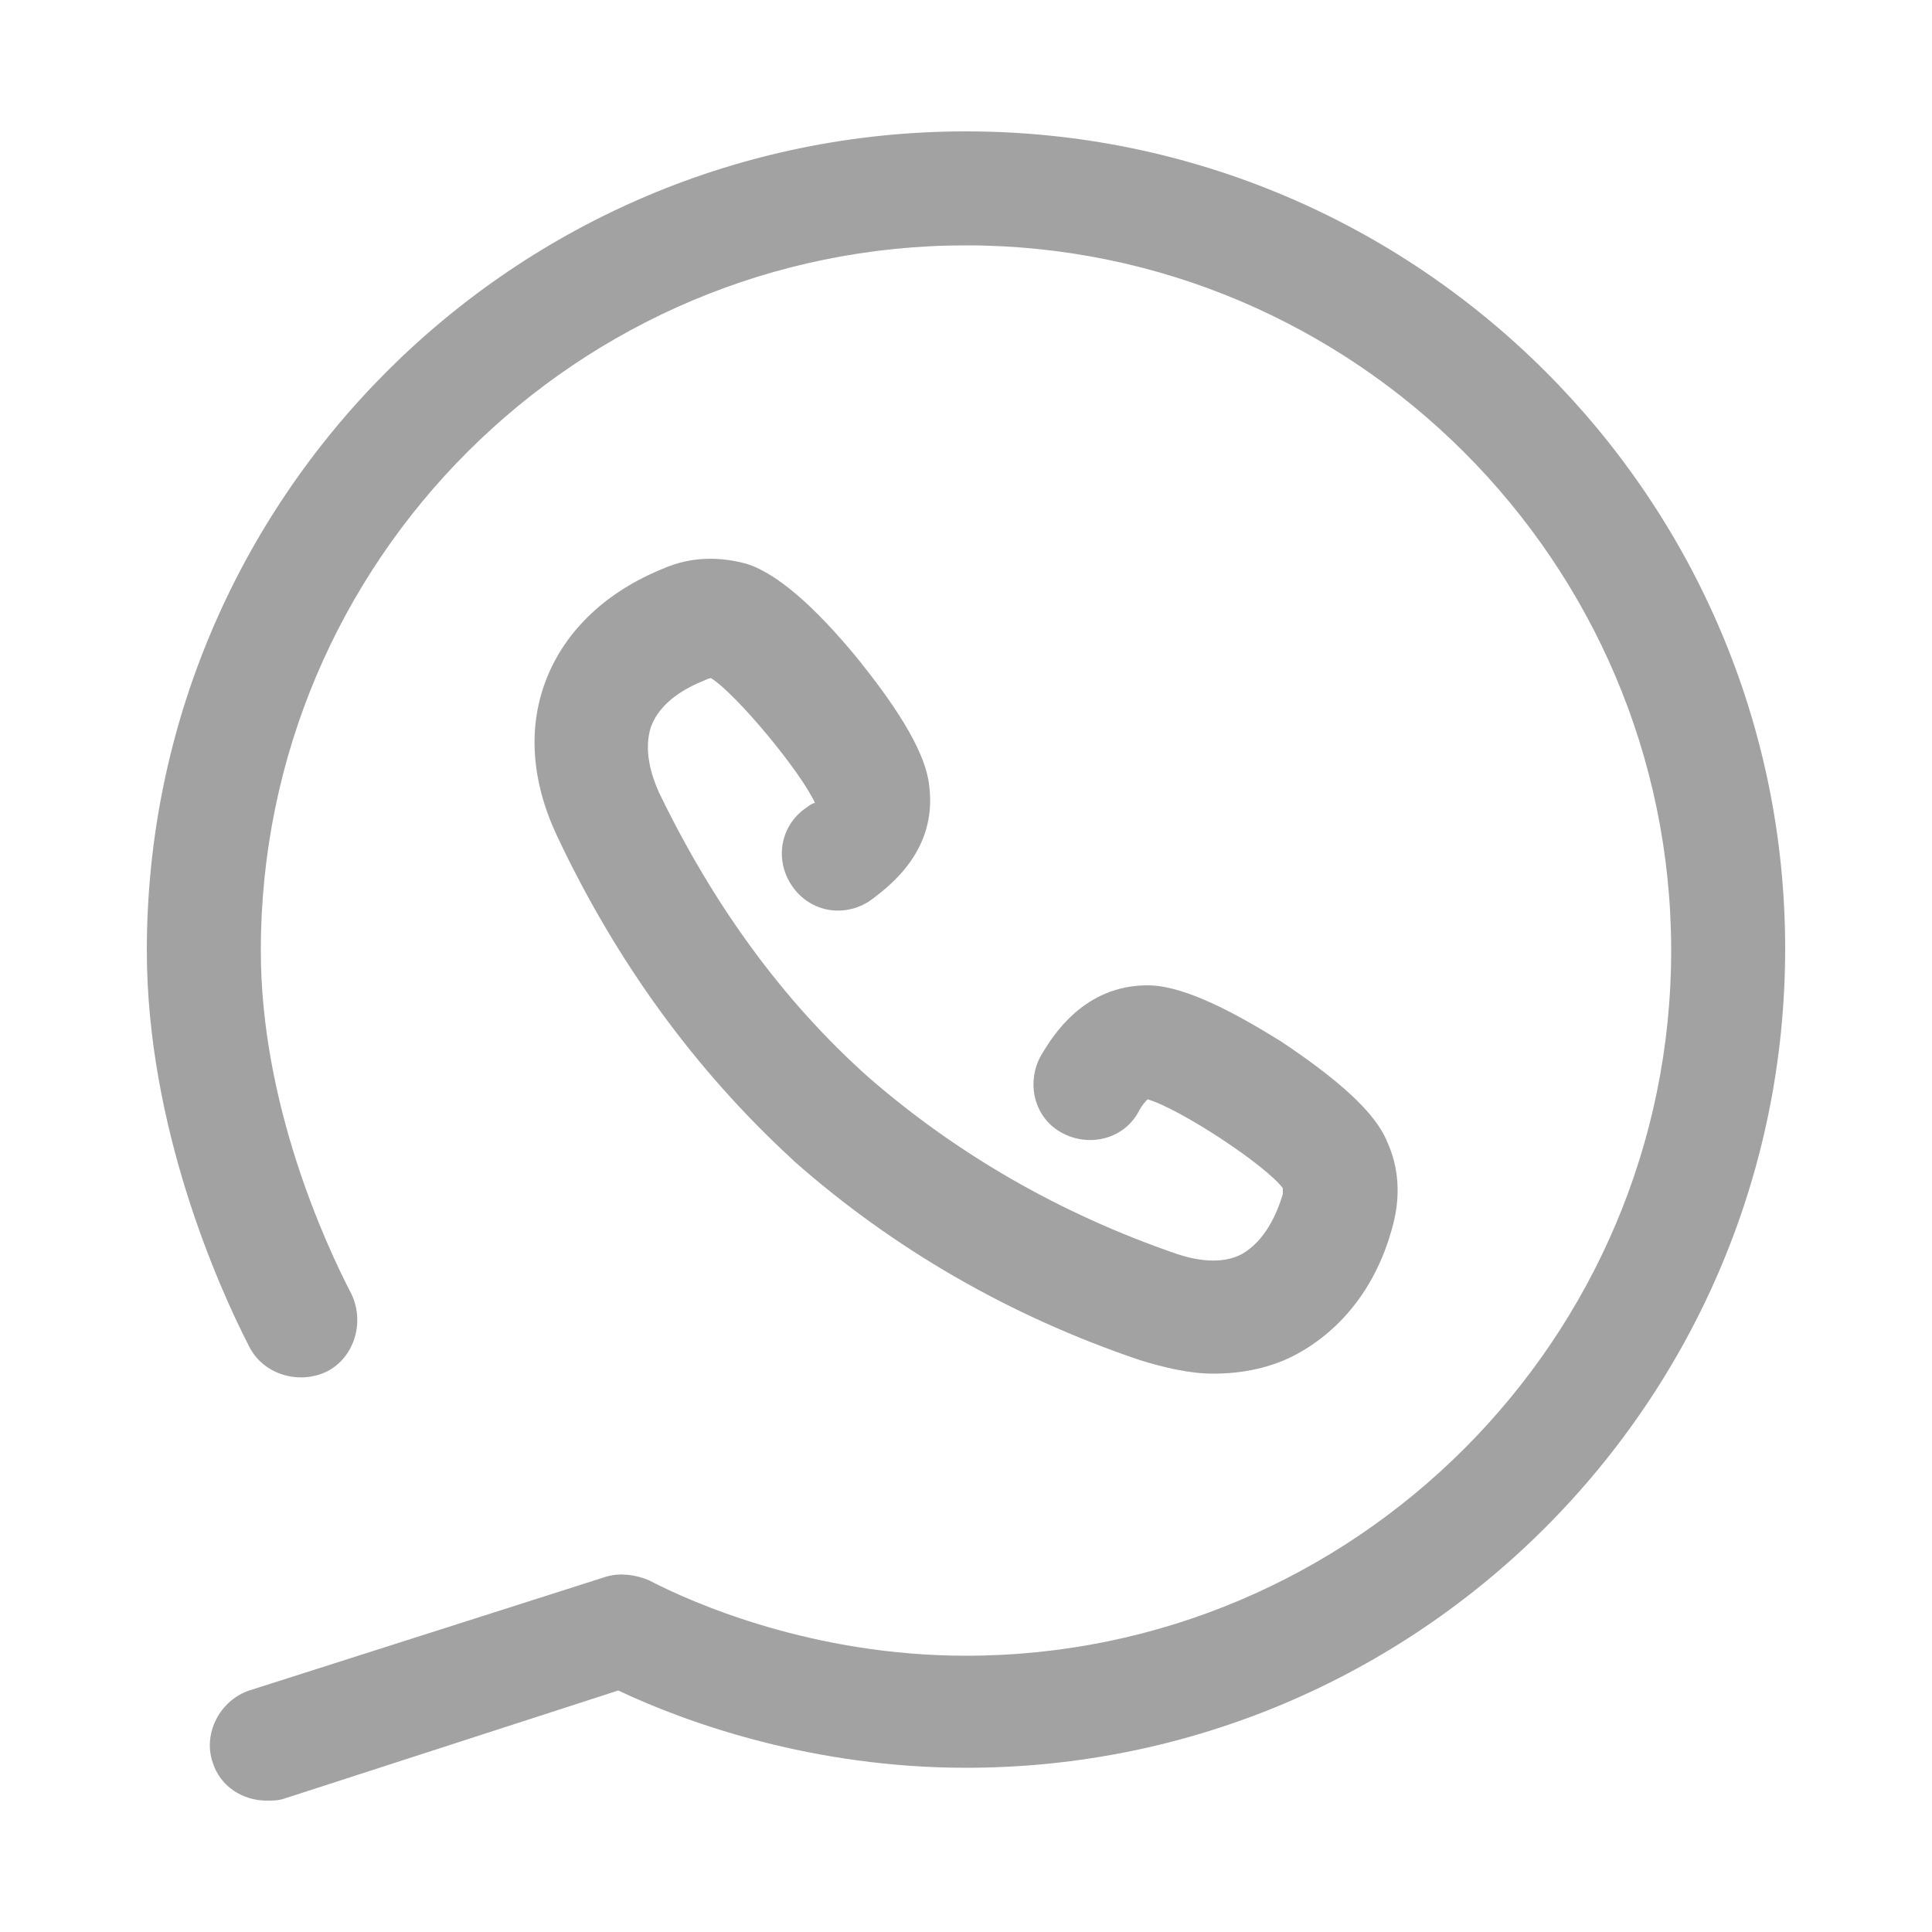 <svg version="1.1" id="whatsappSGV" xmlns="http://www.w3.org/2000/svg" xmlns:xlink="http://www.w3.org/1999/xlink" x="0px" y="0px"
	 viewBox="0 0 100 100" style="enable-background:new 0 0 100 100;" xml:space="preserve">
<style type="text/css">
	.wapp{fill:#A2A2A2;}
</style>
<g id="XMLID_53_">
	<path id="XMLID_55_" class="wapp" d="M50,6.8c-23.4,0-42.4,19-42.4,42.4c0,9.1,3.7,17.4,5.3,20.5c0.7,1.4,2.5,2,4,1.3
		c1.4-0.7,2-2.5,1.3-4c-1.4-2.7-4.7-9.9-4.7-17.8C13.5,29,29.9,12.7,50,12.7c20.1,0,36.5,16.4,36.5,36.5c0,20.1-16.4,36.5-36.5,36.5
		c-7.9,0-14.1-2.7-16.4-3.9c-0.7-0.3-1.5-0.4-2.2-0.2l-18.5,5.9c-1.5,0.5-2.4,2.2-1.9,3.7c0.4,1.3,1.6,2,2.8,2c0.3,0,0.6,0,0.9-0.1
		L32,87.5c3.6,1.7,10.1,4,18,4c23.4,0,42.4-19,42.4-42.4C92.4,25.8,73.4,6.8,50,6.8z"/>
	<path id="XMLID_54_" class="wapp" d="M41.6,41.9c-1.3,1-1.5,2.8-0.5,4.1c1,1.3,2.8,1.5,4.1,0.5c0.9-0.7,3.3-2.5,2.9-5.8
		c-0.2-2-2.1-4.6-3.7-6.6c-2.3-2.8-4.2-4.4-5.7-4.9c-1.4-0.4-2.9-0.4-4.3,0.2c-3,1.2-5.1,3.2-6.1,5.7c-1,2.5-0.8,5.3,0.5,8.1
		C31.9,49.8,36,55.4,41,60c0,0,0,0,0.1,0.1c5.1,4.5,11.1,8,17.9,10.3c1.3,0.4,2.6,0.7,3.8,0.7c1.5,0,3-0.3,4.3-1
		c2.4-1.3,4.2-3.6,5-6.7c0.4-1.5,0.3-3-0.3-4.3c-0.6-1.5-2.5-3.2-5.5-5.2c-2.1-1.3-4.9-2.9-6.9-2.9h0c-3.3,0-4.9,2.6-5.5,3.6
		c-0.8,1.4-0.4,3.2,1,4c1.4,0.8,3.2,0.4,4-1c0.2-0.4,0.4-0.6,0.5-0.7c1.7,0.5,6.1,3.4,7,4.6c0,0.1,0,0.2,0,0.3
		c-0.3,1-0.9,2.4-2.1,3.1c-1.1,0.6-2.5,0.3-3.4,0c-6.1-2.1-11.4-5.2-15.9-9.1c0,0,0,0,0,0c-4.5-4-8.1-9-10.9-14.8
		c-0.4-0.9-0.8-2.2-0.4-3.4c0.5-1.3,1.8-2,2.8-2.4c0.2-0.1,0.3-0.1,0.3-0.1c1.3,0.8,4.7,4.9,5.4,6.5C42.2,41.5,42,41.6,41.6,41.9z"
		/>
</g>
</svg>
